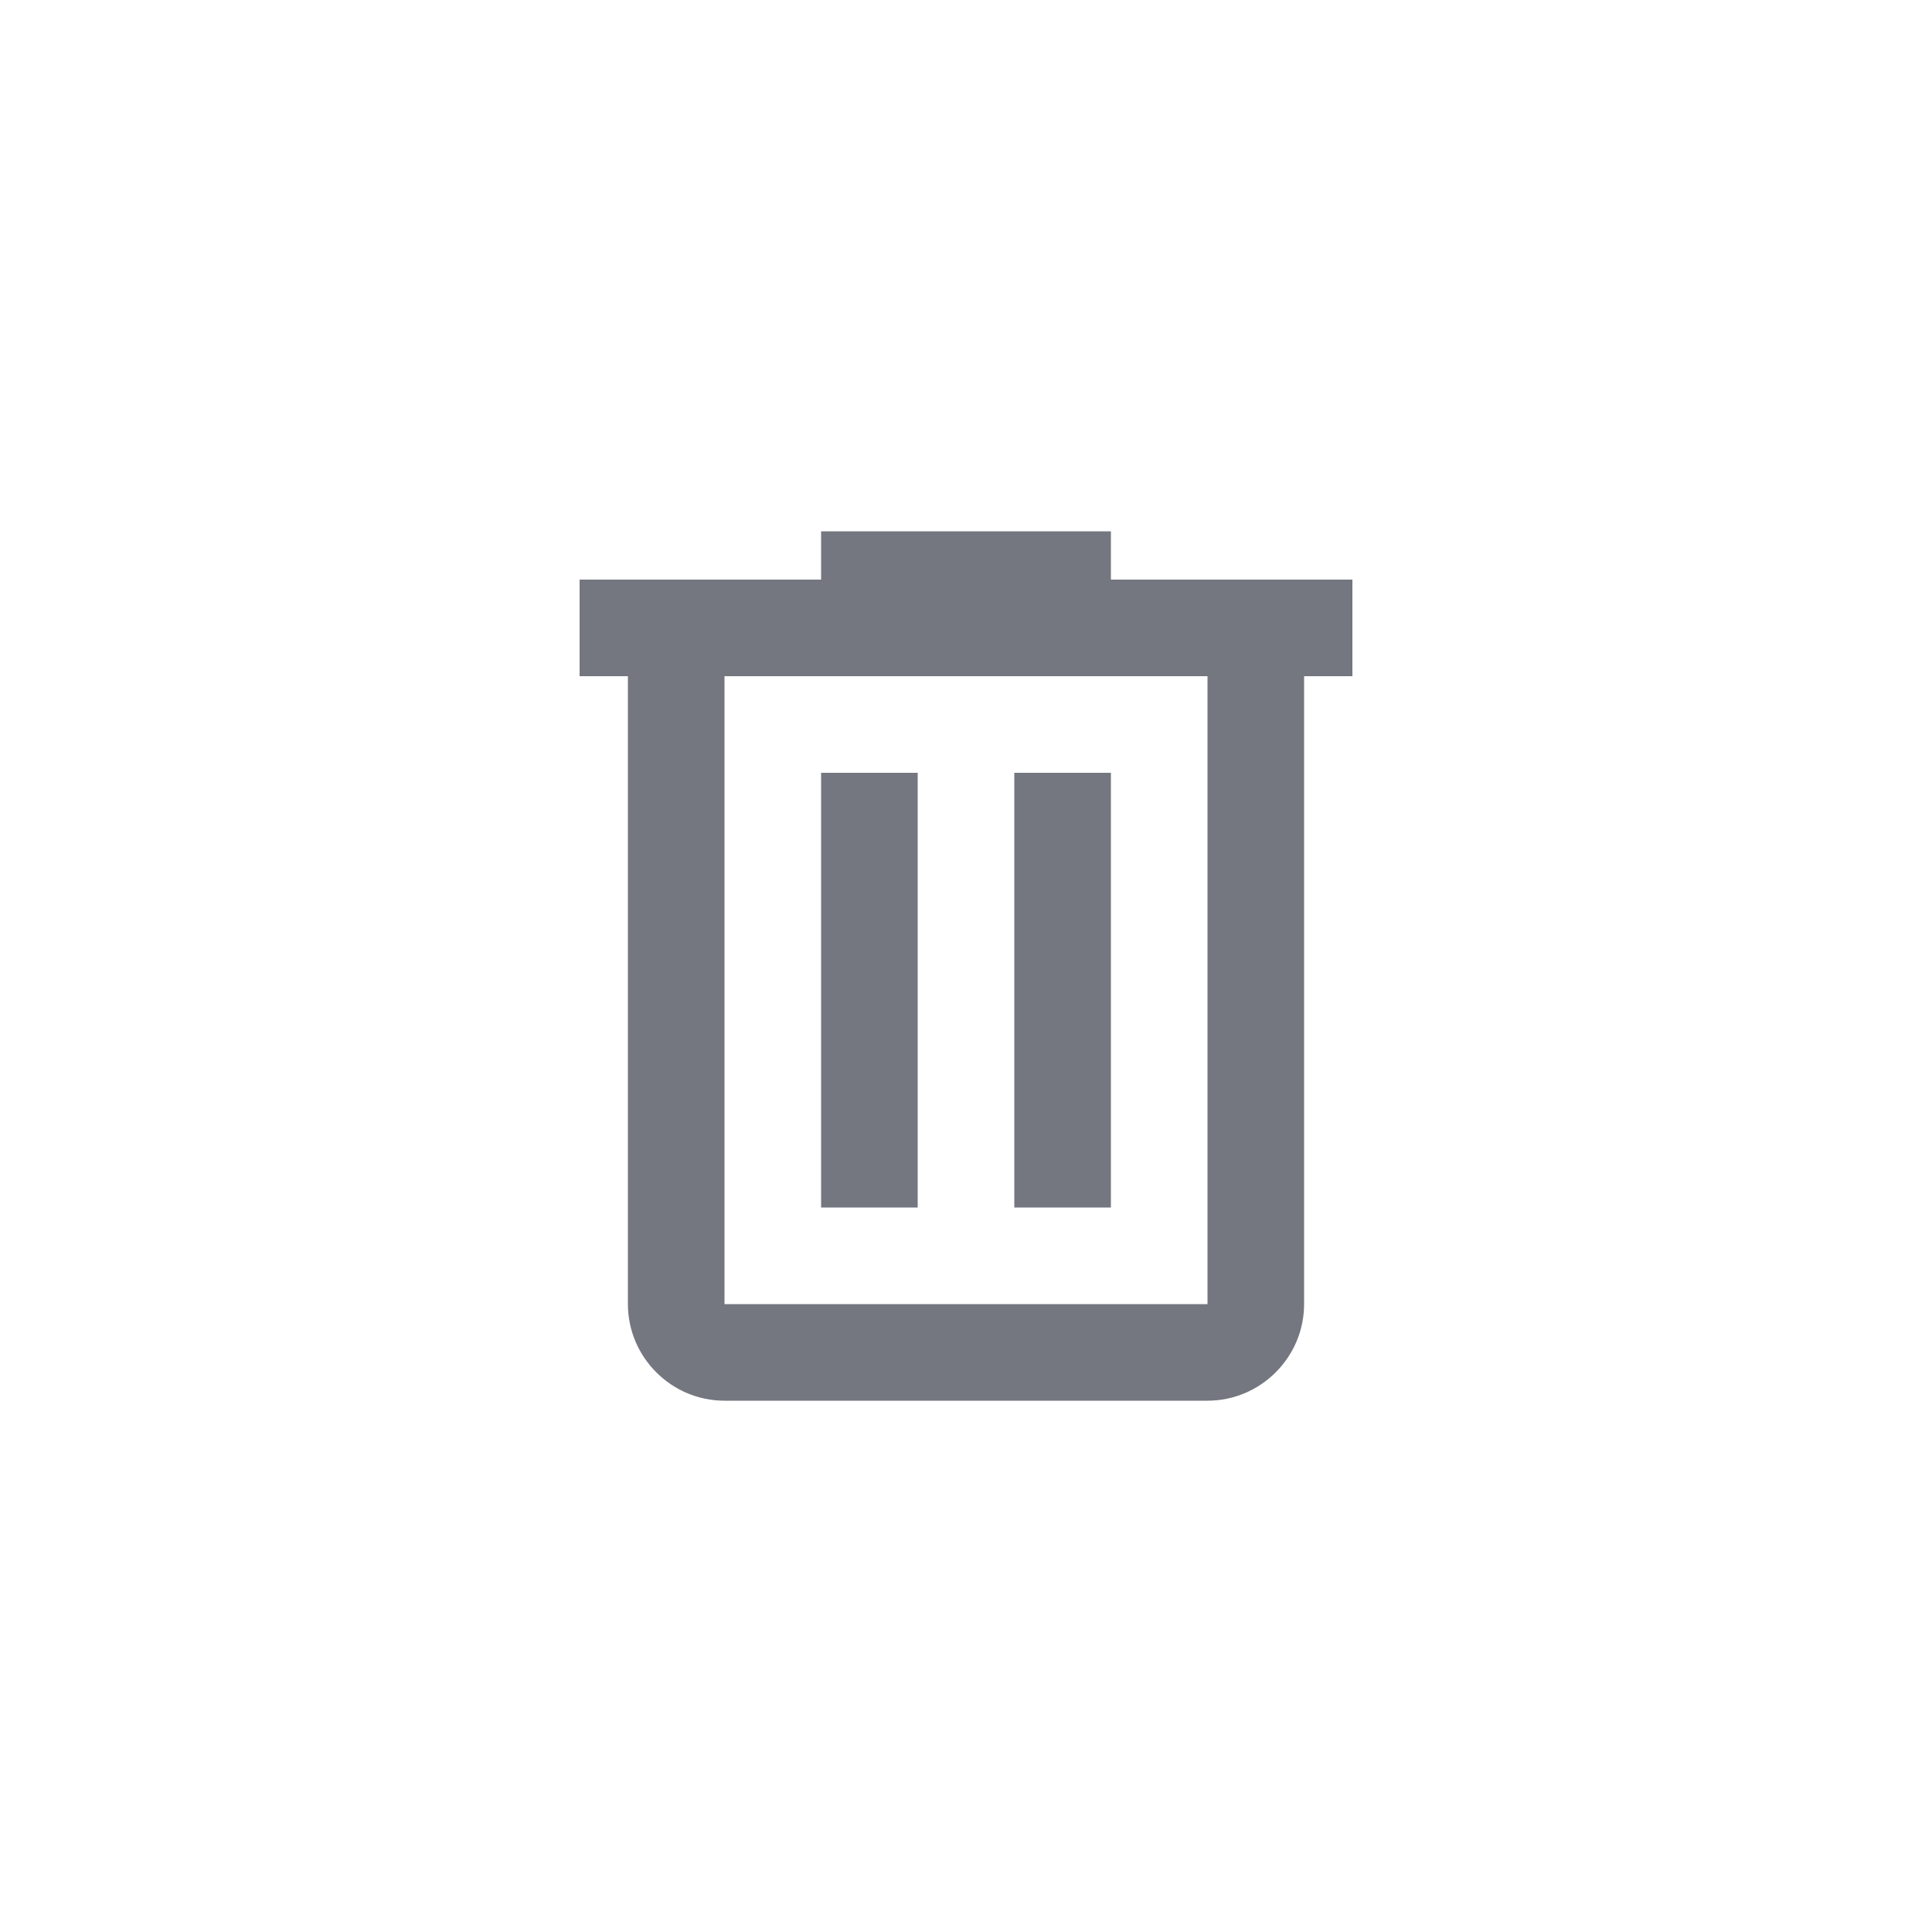 <svg width="40" height="40" viewBox="0 0 40 40" fill="none" xmlns="http://www.w3.org/2000/svg">
<g clip-path="url(#clip0_2088_221429)">
<rect width="40" height="40" fill="transparent"/>
<path fill-rule="evenodd" clip-rule="evenodd" d="M23 11V12H28V14H27V27C27 28.1 26.1 29 25 29H15C13.9 29 13 28.1 13 27V14H12V12H17V11H23ZM15 27H25V14H15V27ZM17 16H19V25H17V16ZM23 16H21V25H23V16Z" fill="#74777F"/>
</g>
<defs>
<clipPath id="clip0_2088_221429">
<rect width="40" height="40" fill="transparent"/>
</clipPath>
</defs>
</svg>


